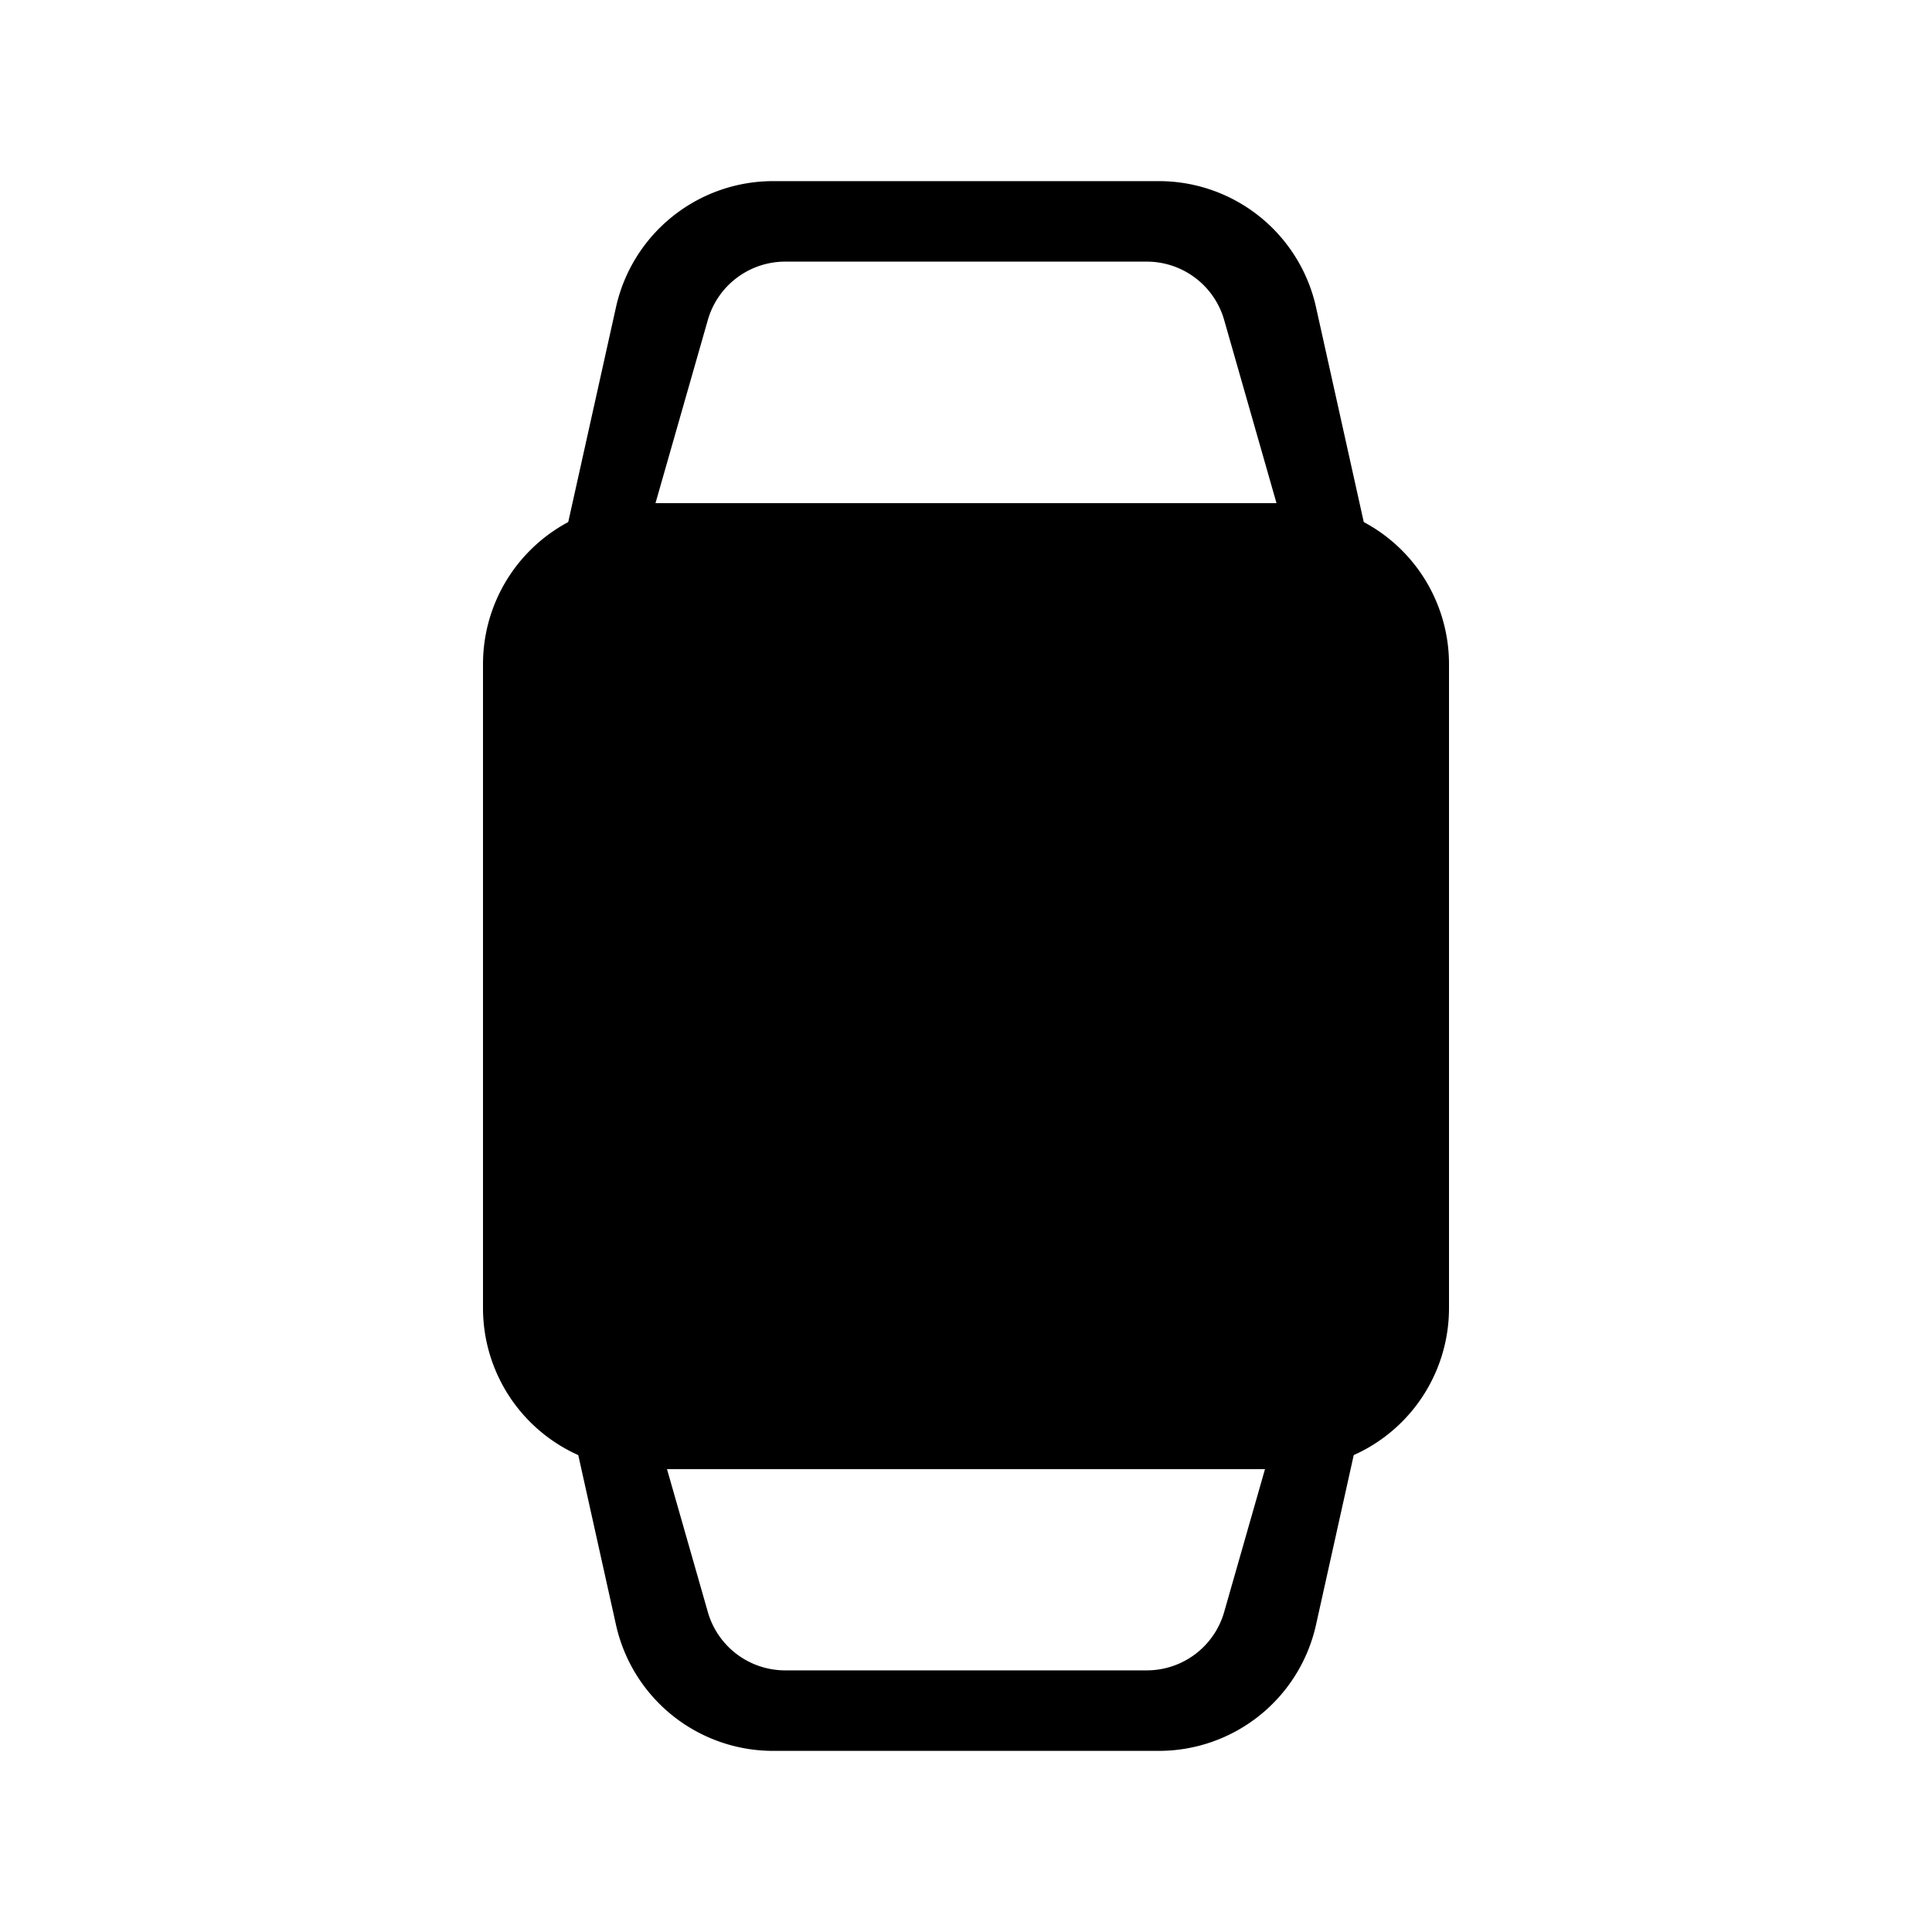 <svg xmlns="http://www.w3.org/2000/svg" viewBox="0 0 24 24" fill="currentColor" aria-hidden="true" data-slot="icon">
  <path d="M6 8.25a2 2 0 0 1 2-2h8a2 2 0 0 1 2 2v8a2 2 0 0 1-2 2H8a2 2 0 0 1-2-2v-8Z"/>
  <path d="M12.333 12.78V9.916a.667.667 0 1 0-1.333 0v3.335a.4.4 0 0 0 .203.348l2.425 1.376a.668.668 0 1 0 .642-1.171l-1.937-1.026Z"/>
  <path d="M8.793 3.975 8 6.75H7l.652-2.934A2 2 0 0 1 9.604 2.25h4.792a2 2 0 0 1 1.952 1.566L17 6.75h-1l-.793-2.775a1 1 0 0 0-.961-.725H9.754a1 1 0 0 0-.961.725Zm0 16.05L8 17.25H7l.652 2.934a2 2 0 0 0 1.952 1.566h4.792a2 2 0 0 0 1.952-1.566L17 17.25h-1l-.793 2.775a1 1 0 0 1-.961.725H9.754a1 1 0 0 1-.961-.725Z"/>
</svg>
